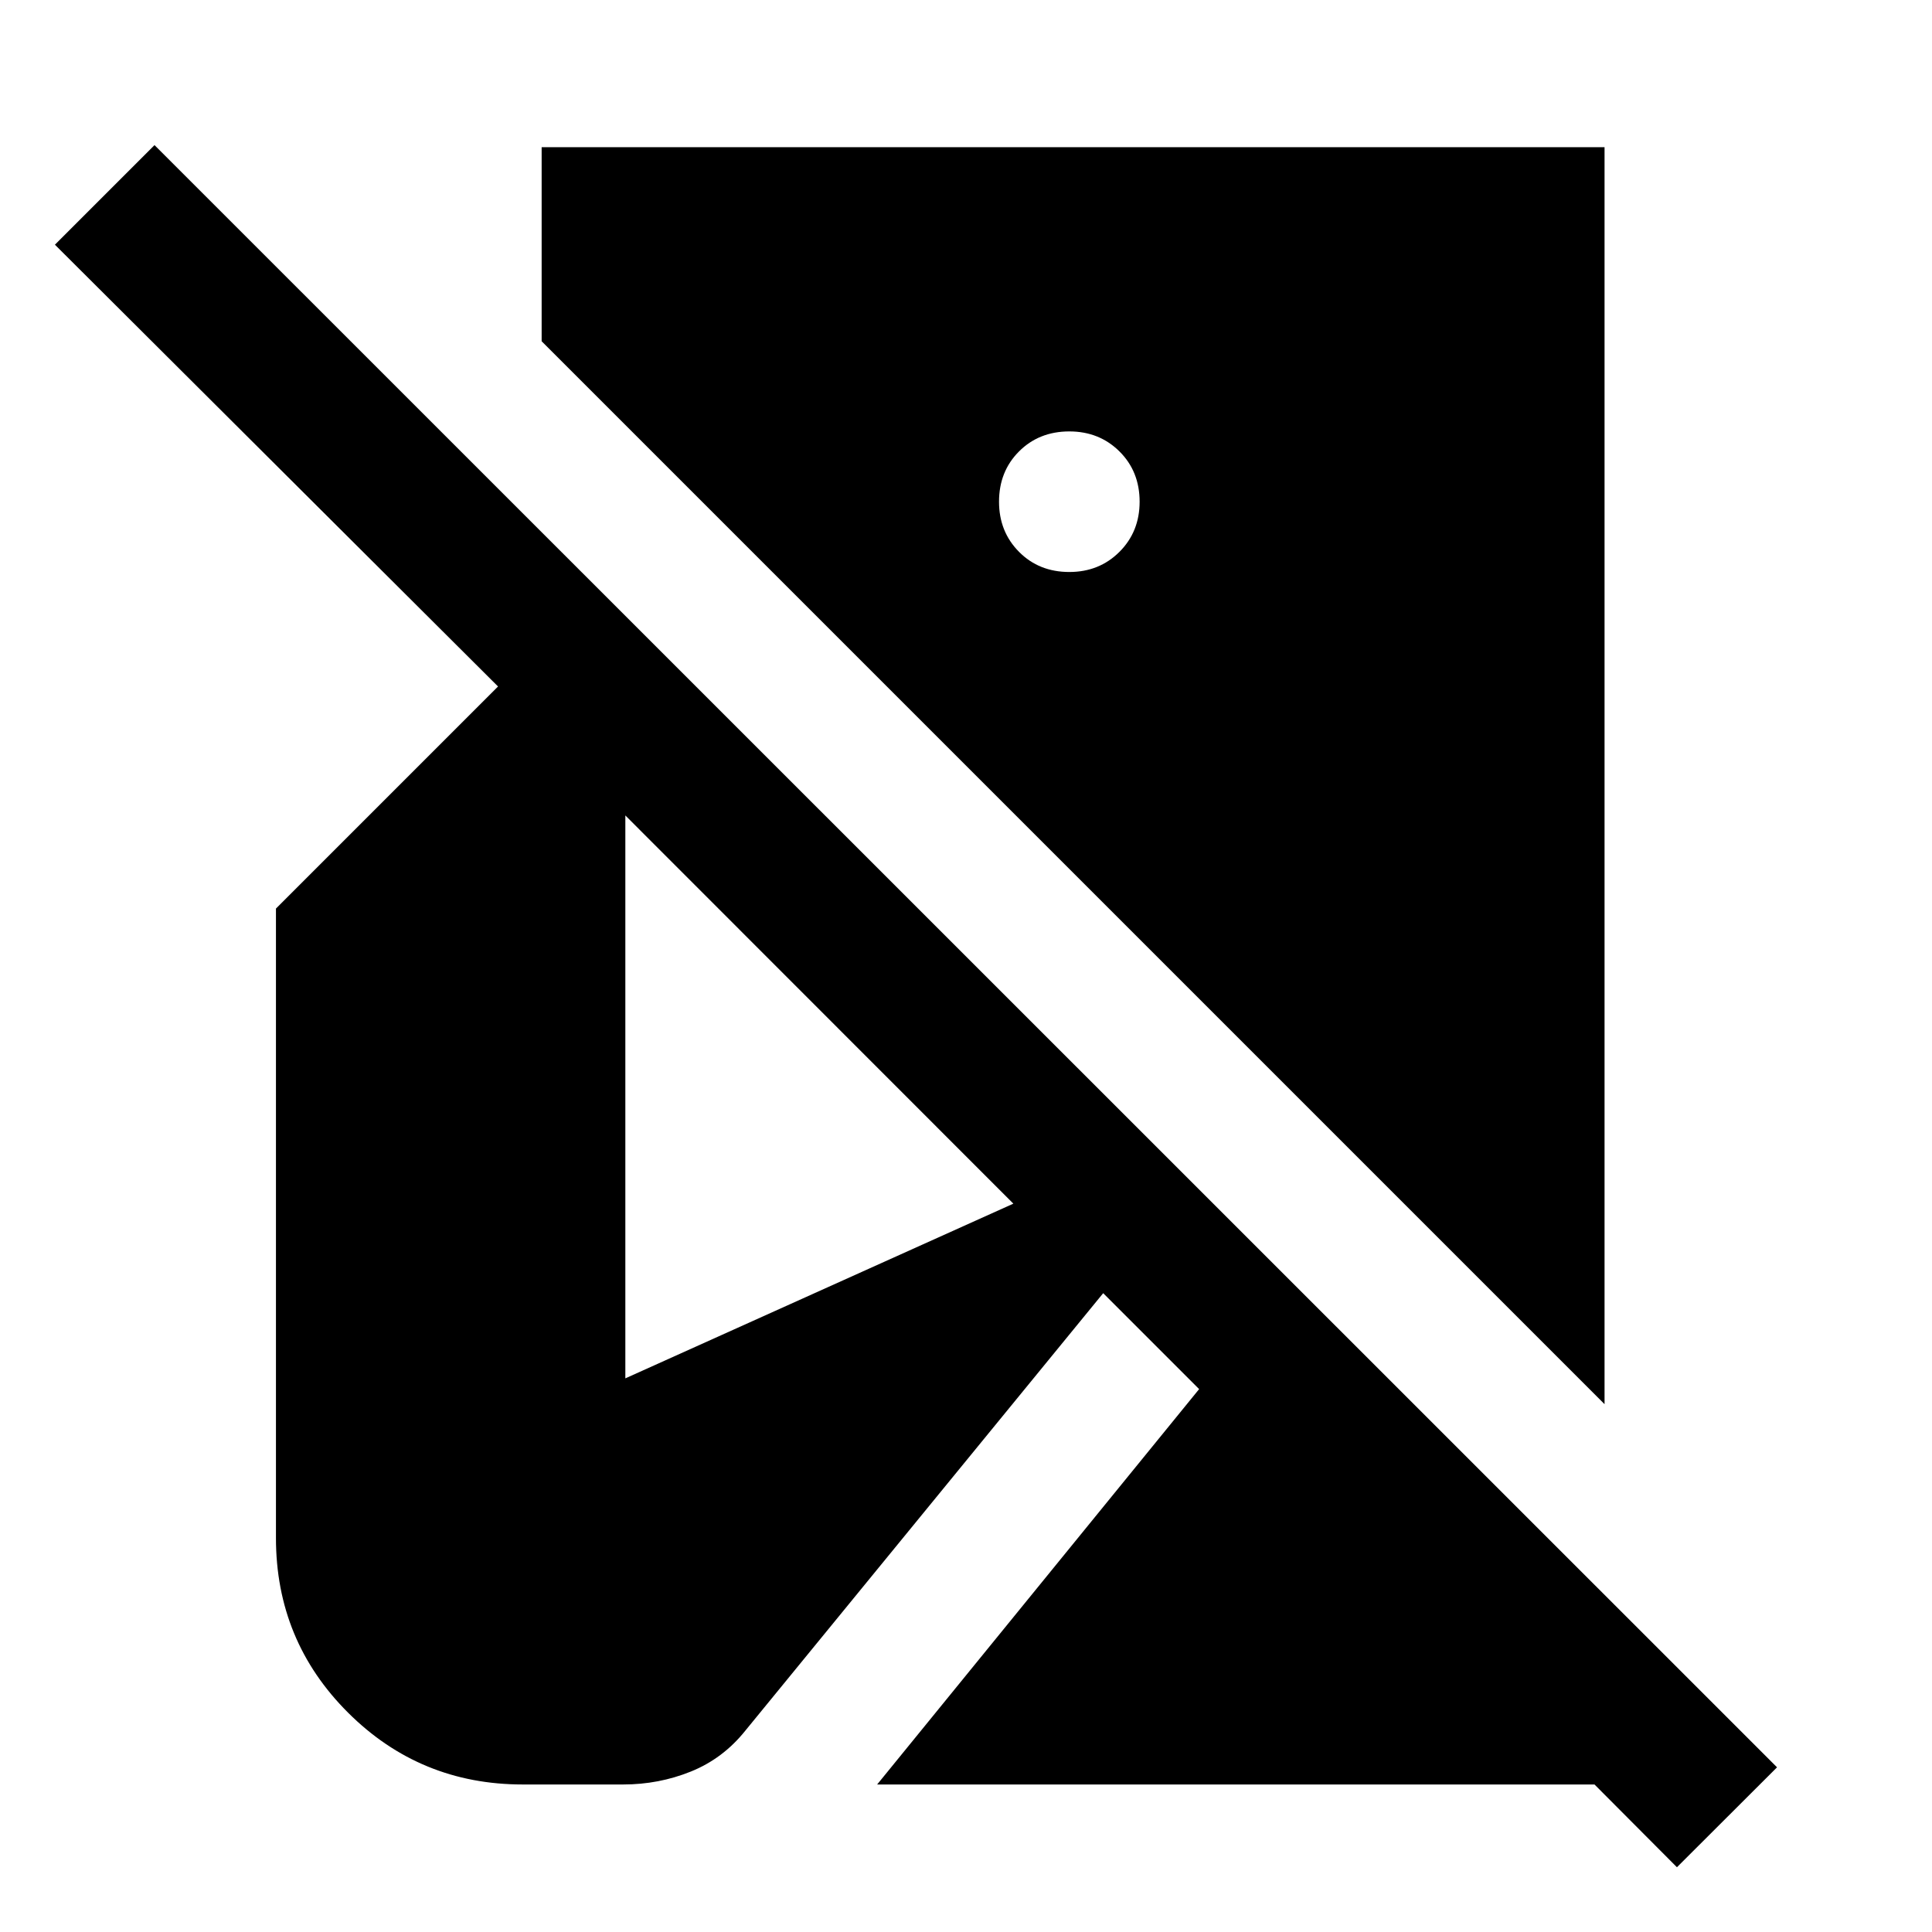 <svg xmlns="http://www.w3.org/2000/svg" height="40" viewBox="0 -960 960 960" width="40"><path d="M833.26-32.18 792.3-73.3H435.85l159.99-196.46-47.67-47.67L370.28-99.96q-11.08 13.82-27.02 20.24-15.93 6.42-33.59 6.42h-49.92q-51.03 0-86.83-35.72t-35.8-86.76v-312.76l110.35-110.35L27.29-838.41l49.49-49.48L883-81.83l-49.74 49.65Zm-35.97-230.1L269.14-790.43v-96.43h528.15v624.58Zm-265.95-413.5q14.89 0 24.91-10.01 10.02-10.02 10.02-24.91 0-15.05-10.02-24.99-10.02-9.94-24.91-9.94-15.05 0-24.99 9.94-9.94 9.94-9.94 24.99 0 14.89 9.94 24.91 9.94 10.01 24.99 10.01ZM310.73-275.1l192.8-86.81-192.8-192.9v279.71Z"/></svg>